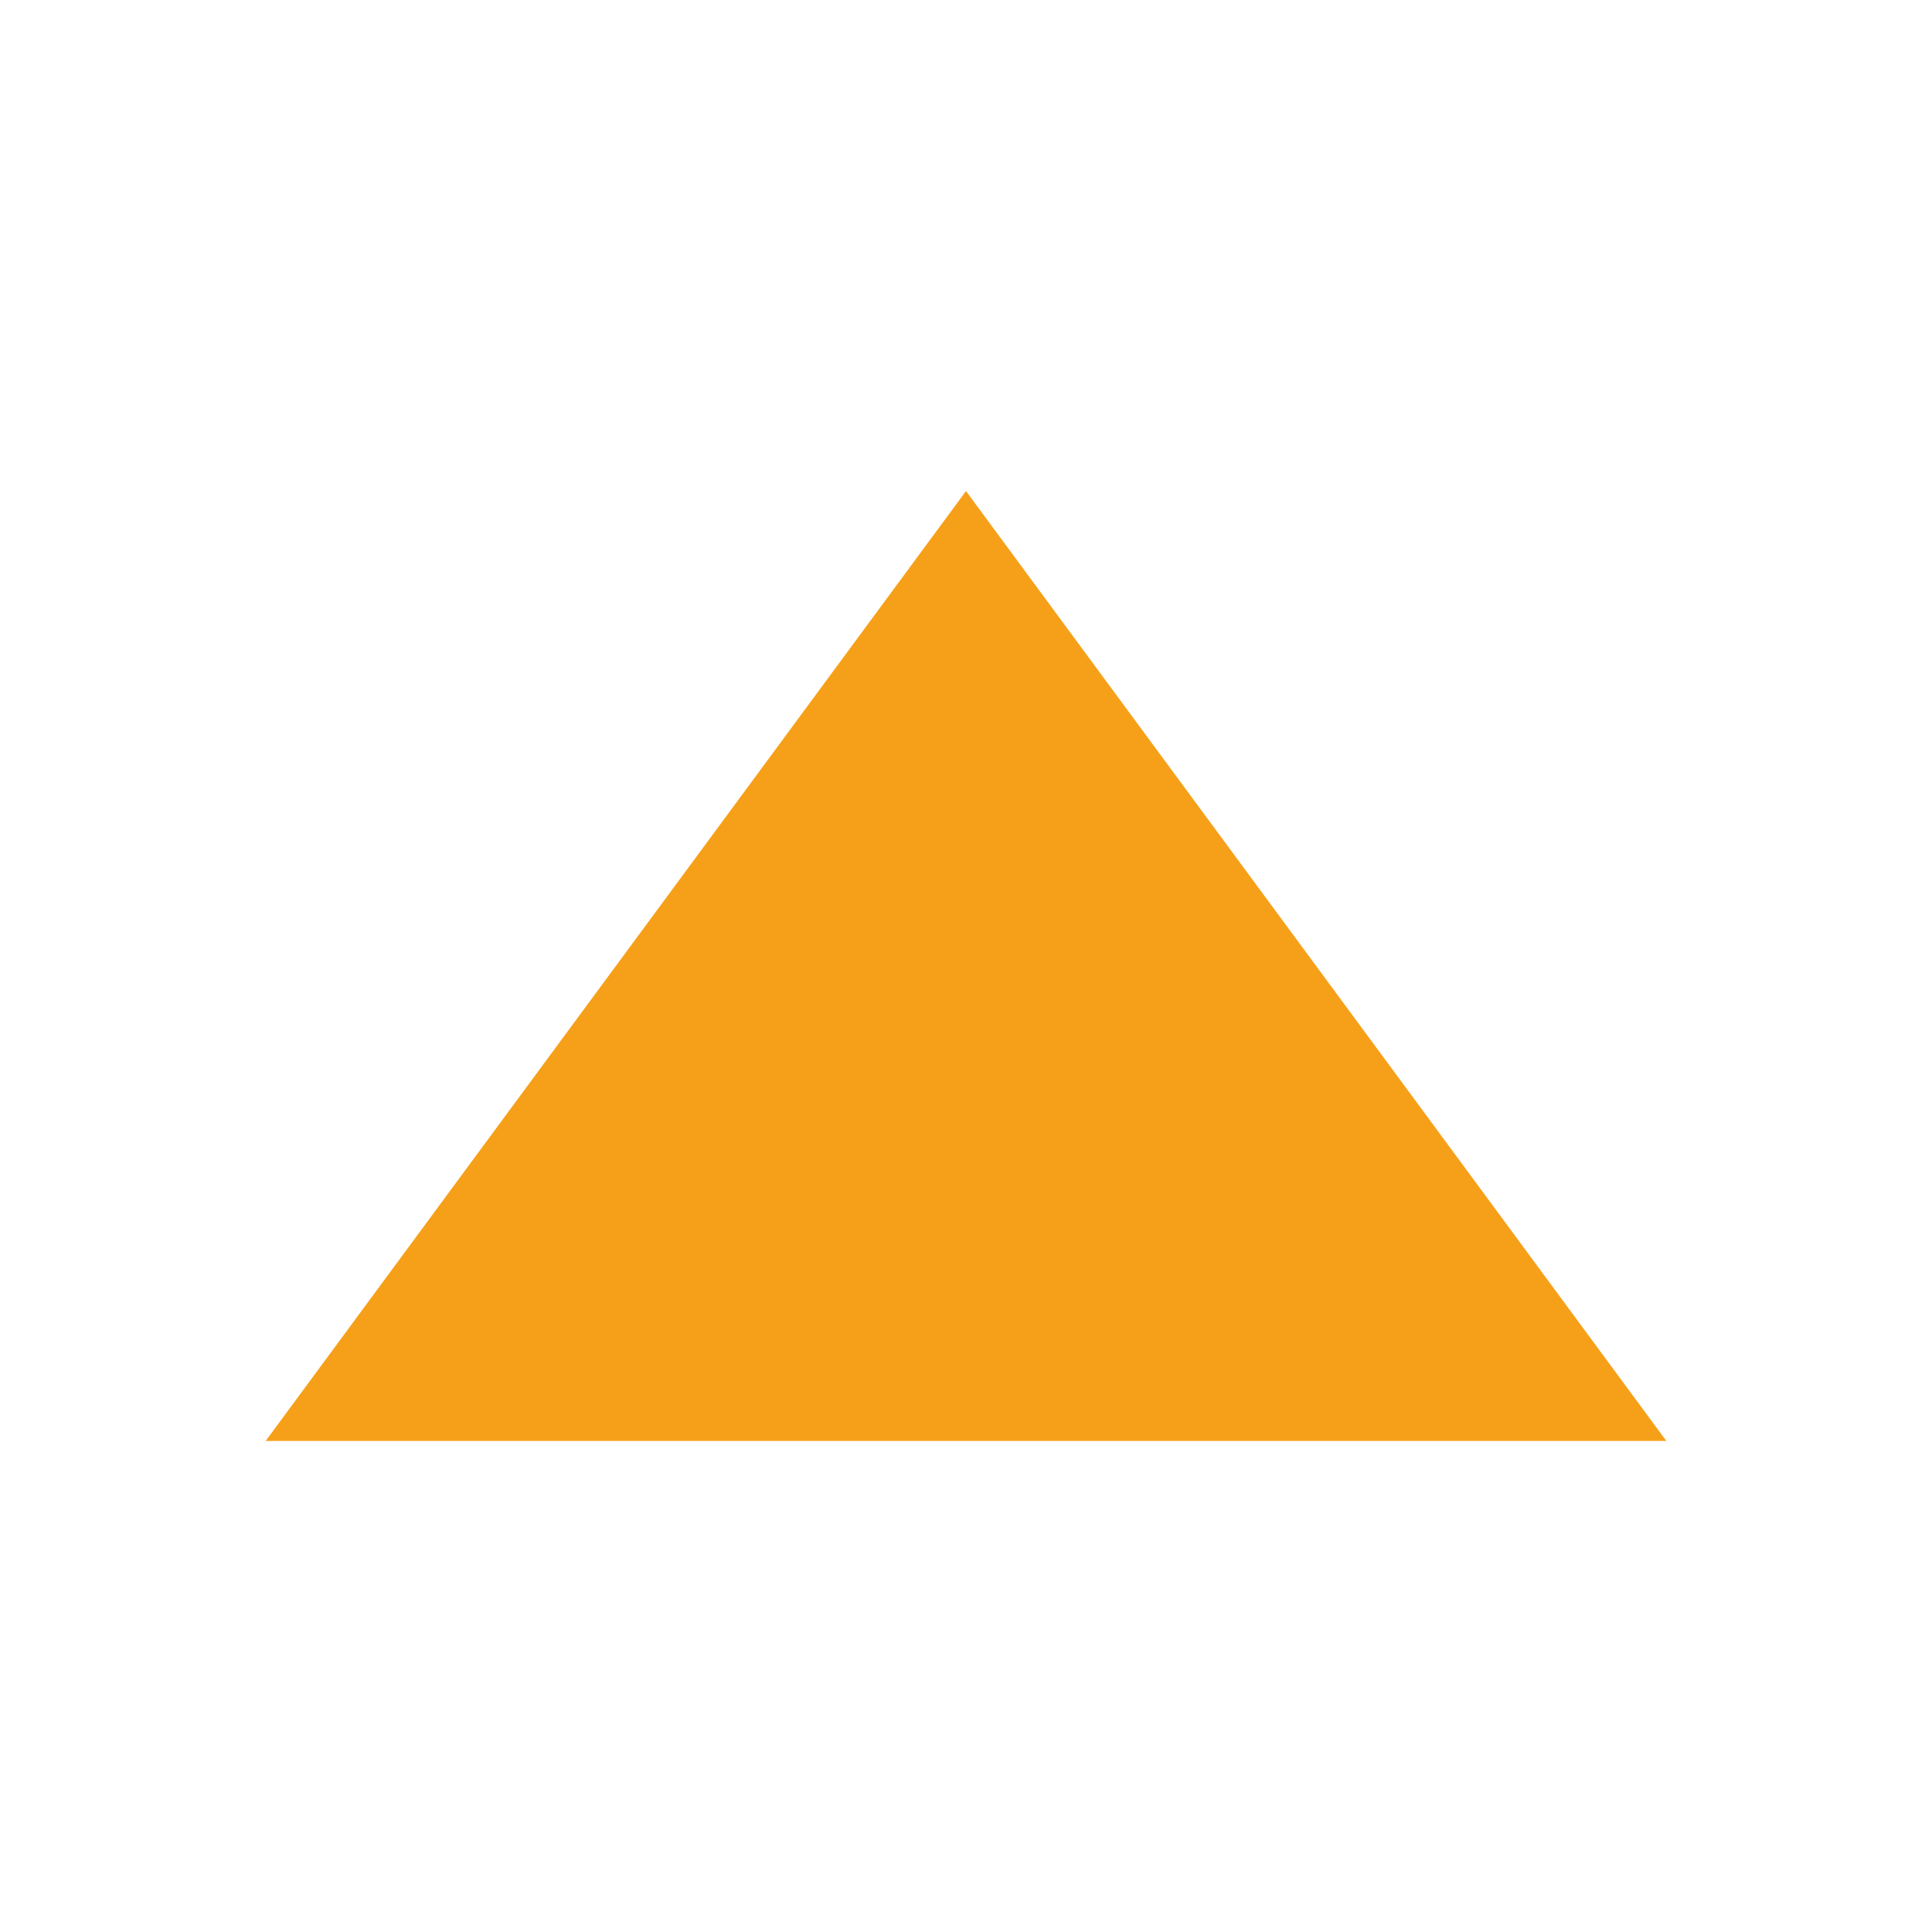 <?xml version="1.0" encoding="utf-8"?>
<!-- Generator: Adobe Illustrator 22.0.1, SVG Export Plug-In . SVG Version: 6.00 Build 0)  -->
<svg version="1.1" id="Calque_2_1_" xmlns="http://www.w3.org/2000/svg" xmlns:xlink="http://www.w3.org/1999/xlink" x="0px"
	 y="0px" viewBox="0 0 48 48" style="enable-background:new 0 0 48 48;" xml:space="preserve">
<style type="text/css">
	.st0{fill:none;}
	.st1{fill:#F6A019;}
</style>
<g>
	<g>
		<line class="st0" x1="23.1" y1="19.7" x2="23.1" y2="19.3"/>
	</g>
</g>
<g>
	<g>
		<line class="st0" x1="26.6" y1="22.7" x2="26.1" y2="22.7"/>
	</g>
</g>
<polygon class="st1" points="24,12.2 32.7,24 41.4,35.8 24,35.8 6.6,35.8 15.3,24 "/>
</svg>
